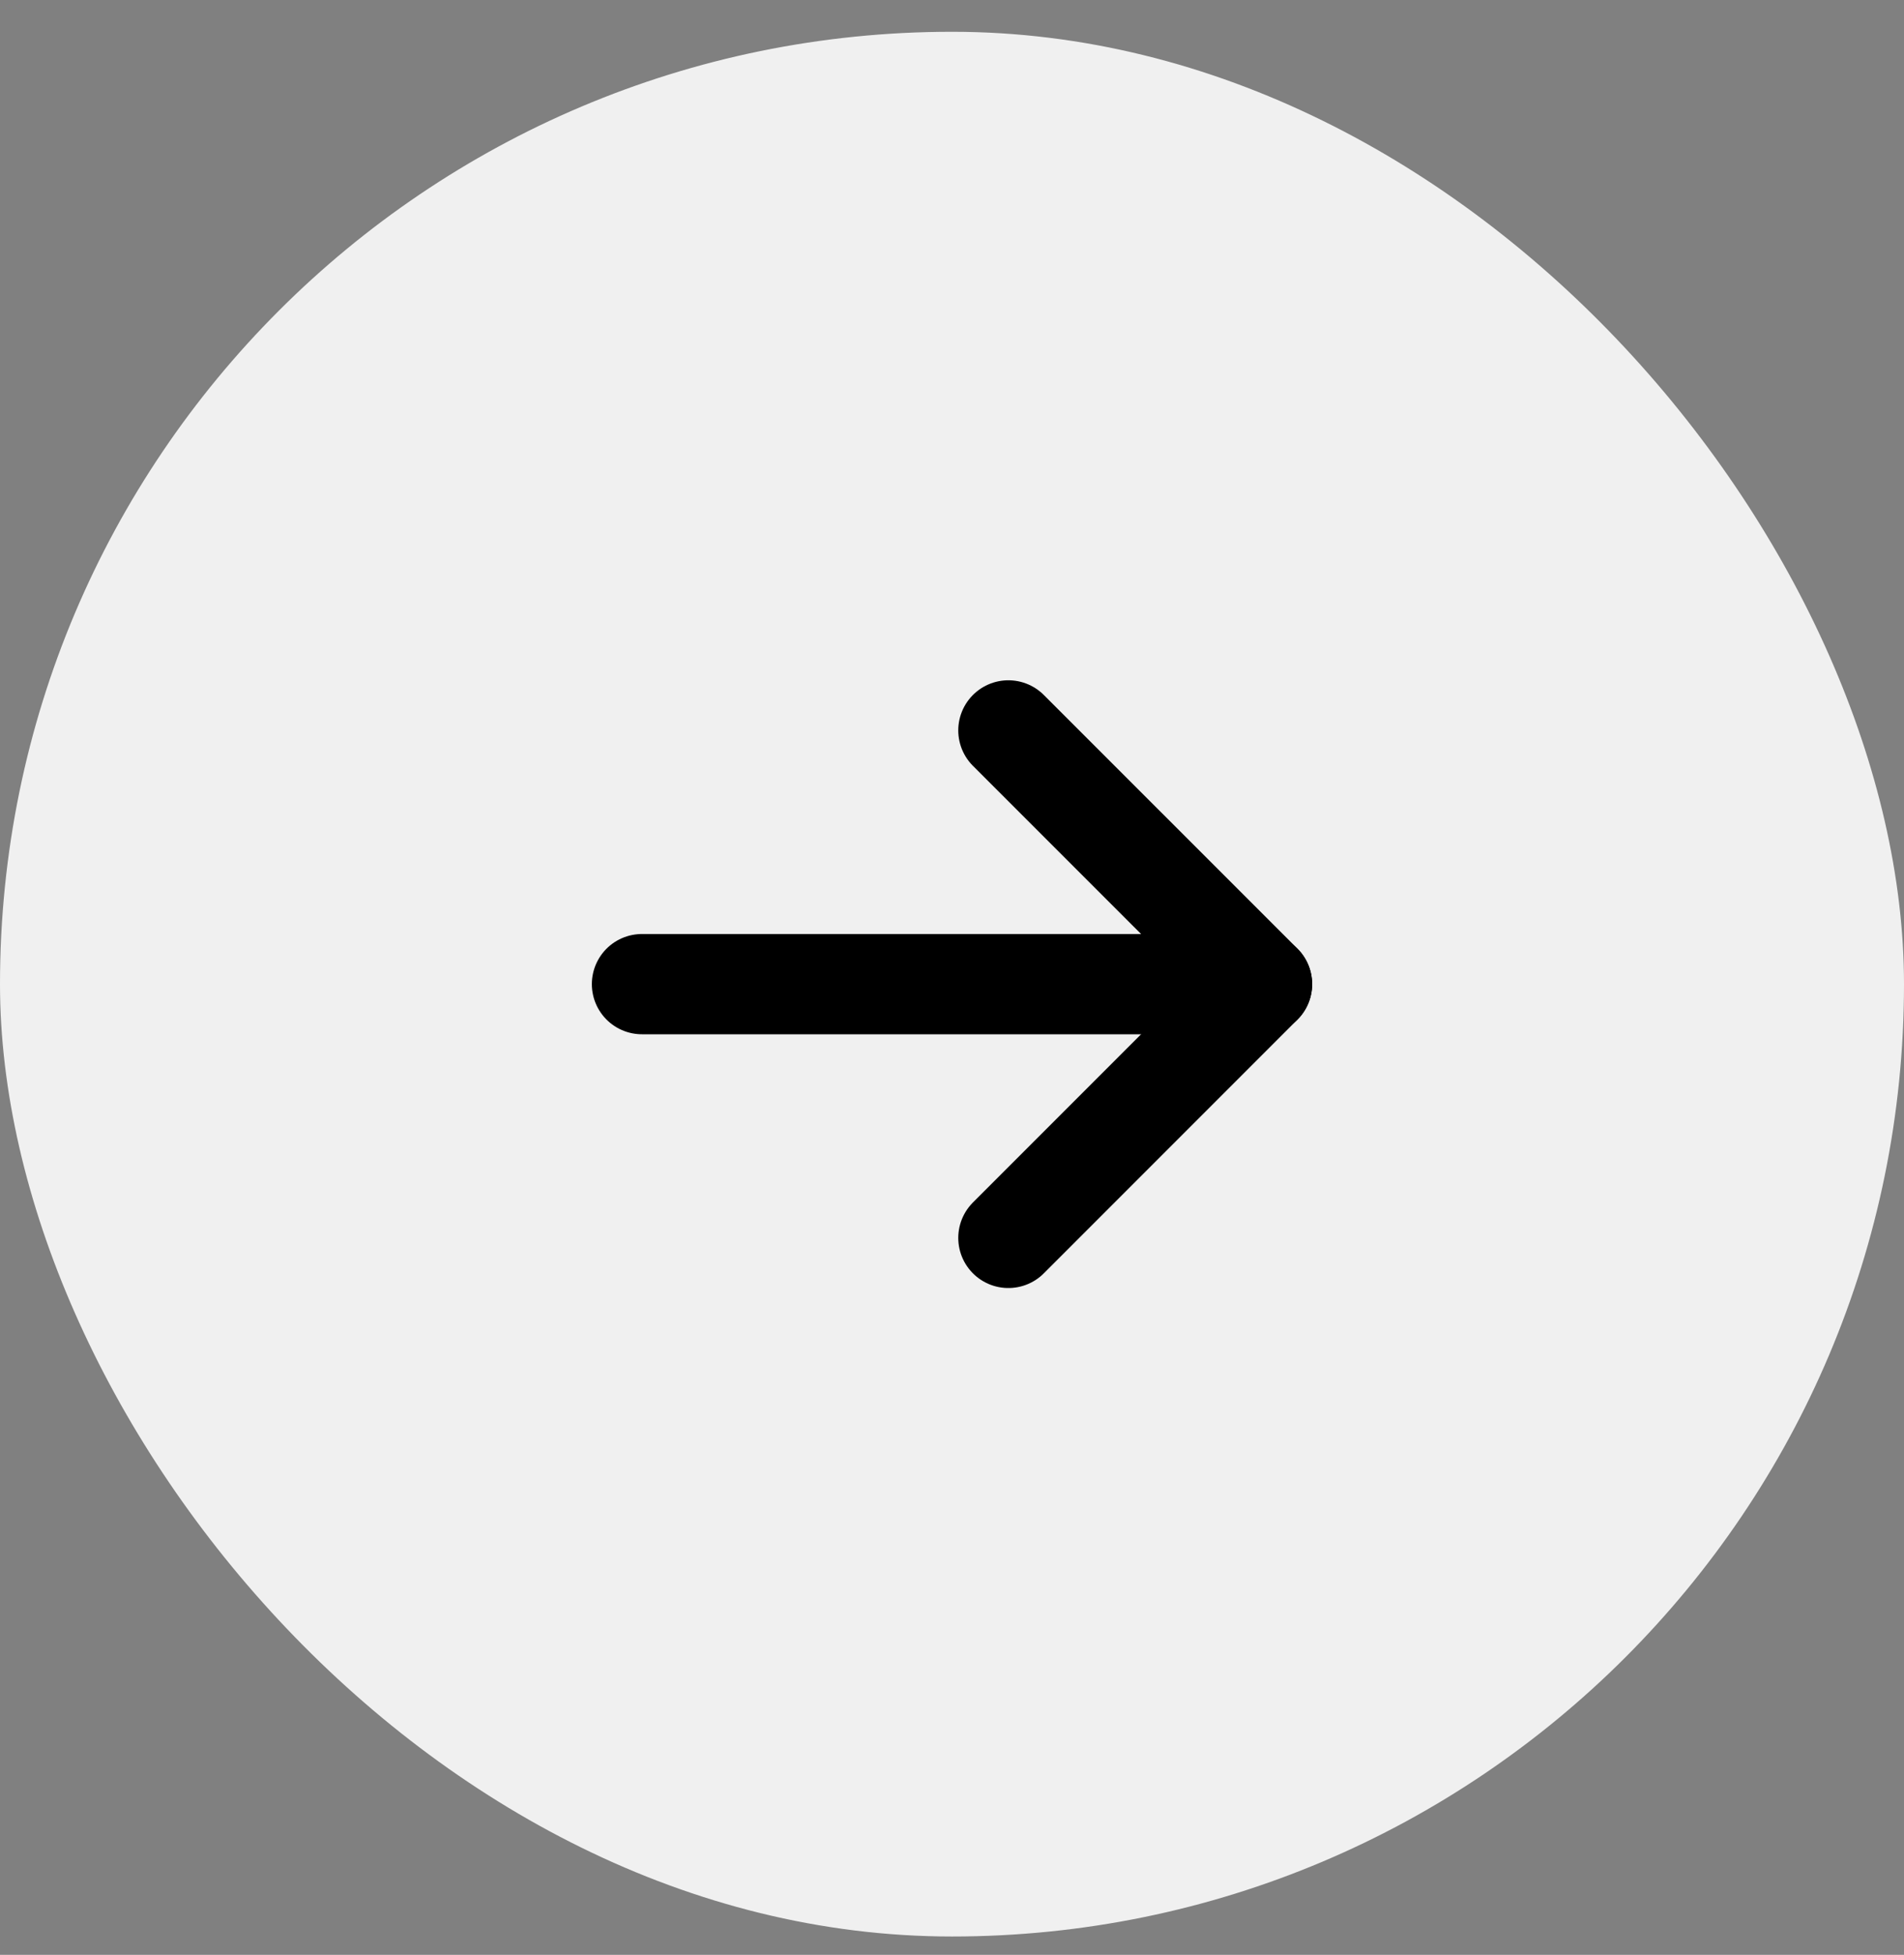 <svg width="38" height="39" viewBox="0 0 38 39" fill="none" xmlns="http://www.w3.org/2000/svg">
<rect x="0" y="0" width="38" height="39" fill="#808080" stroke="none"/>
<rect x="38" y="38.634" width="38" height="38" rx="19" transform="rotate(-180 38 38.634)" fill="#F0F0F0"/>
<path d="M12.812 19.634L25.188 19.634" stroke="black" stroke-width="2" stroke-linecap="round" stroke-linejoin="round"/>
<path d="M20.125 14.572L25.188 19.634L20.125 24.697" stroke="black" stroke-width="2" stroke-linecap="round" stroke-linejoin="round"/>
</svg>
